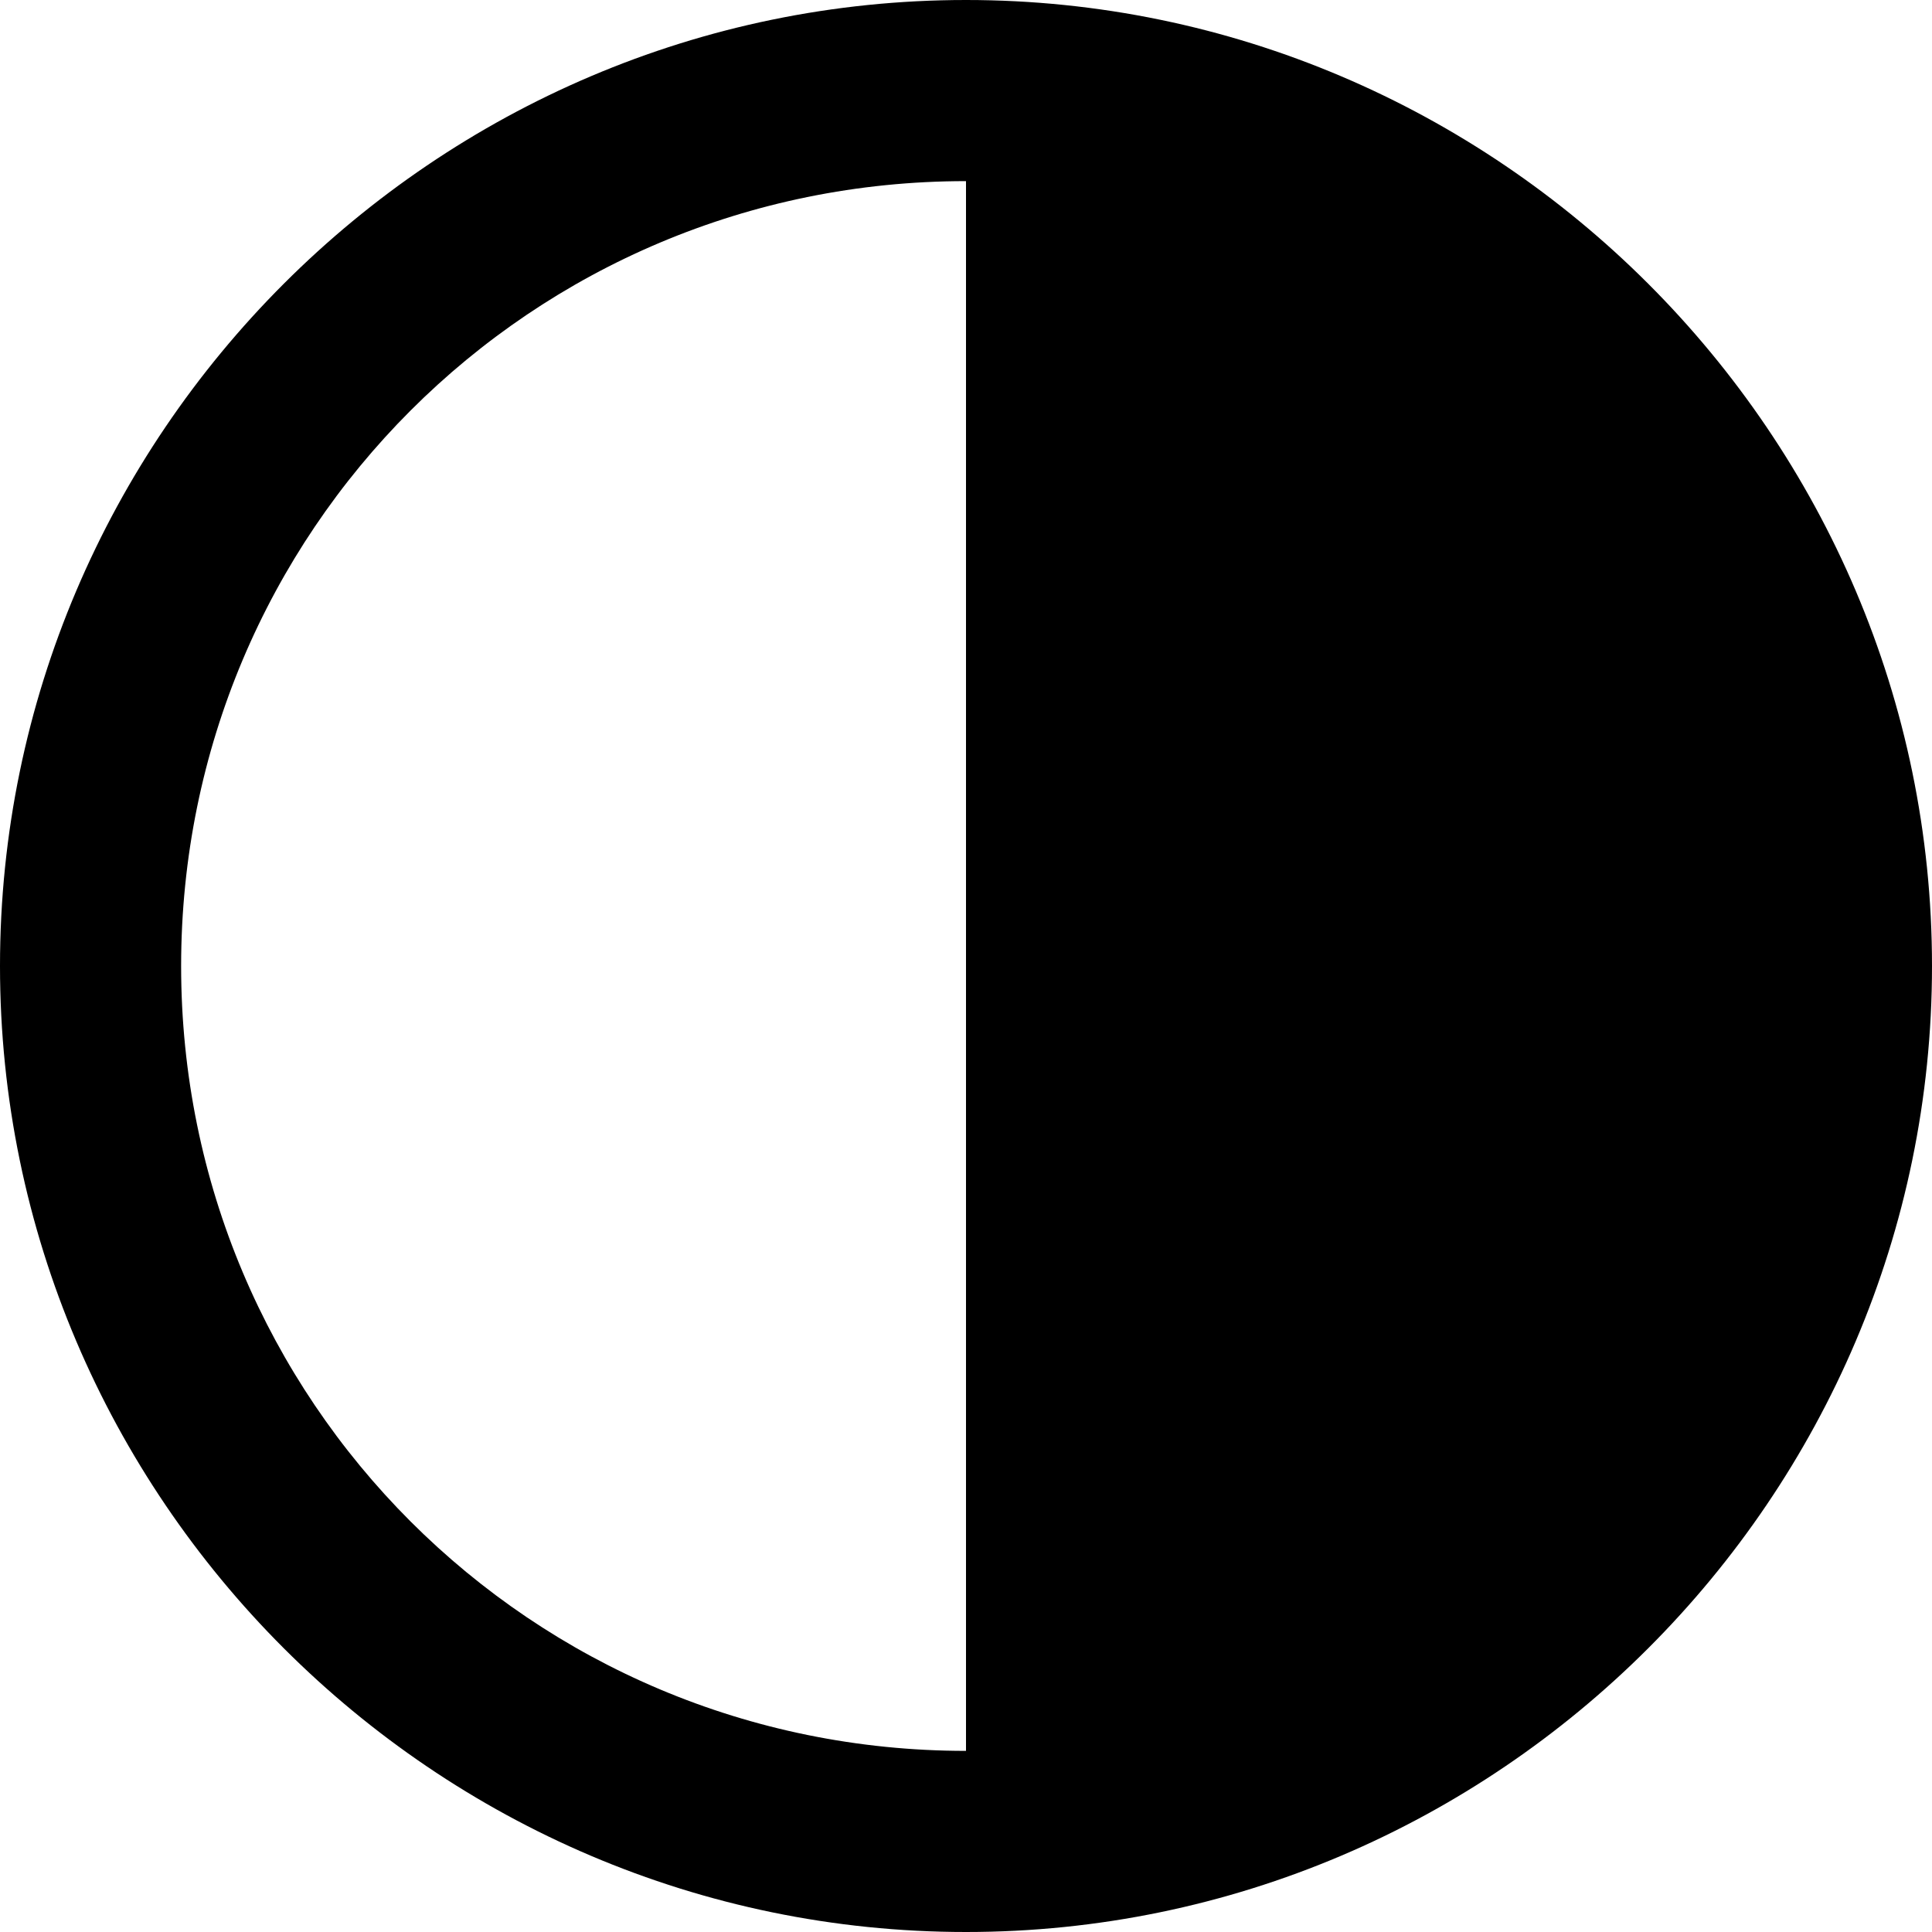 <?xml version="1.0" encoding="utf-8"?>
<!-- Generator: Adobe Illustrator 22.0.1, SVG Export Plug-In . SVG Version: 6.00 Build 0)  -->
<svg version="1.1" id="Слой_1" xmlns="http://www.w3.org/2000/svg" xmlns:xlink="http://www.w3.org/1999/xlink" x="0px" y="0px"
	 viewBox="0 0 32 32" style="enable-background:new 0 0 32 32;" xml:space="preserve">
<g>
	<path d="M16,0C7.2,0,0,7.2,0,16s7.2,16,16,16c8.8,0,16-7.2,16-16C32,7.2,24.8,0,16,0z M3,16C3,8.8,8.8,3,16,3v26
		C8.8,29,3,23.2,3,16z"/>
</g>
</svg>
